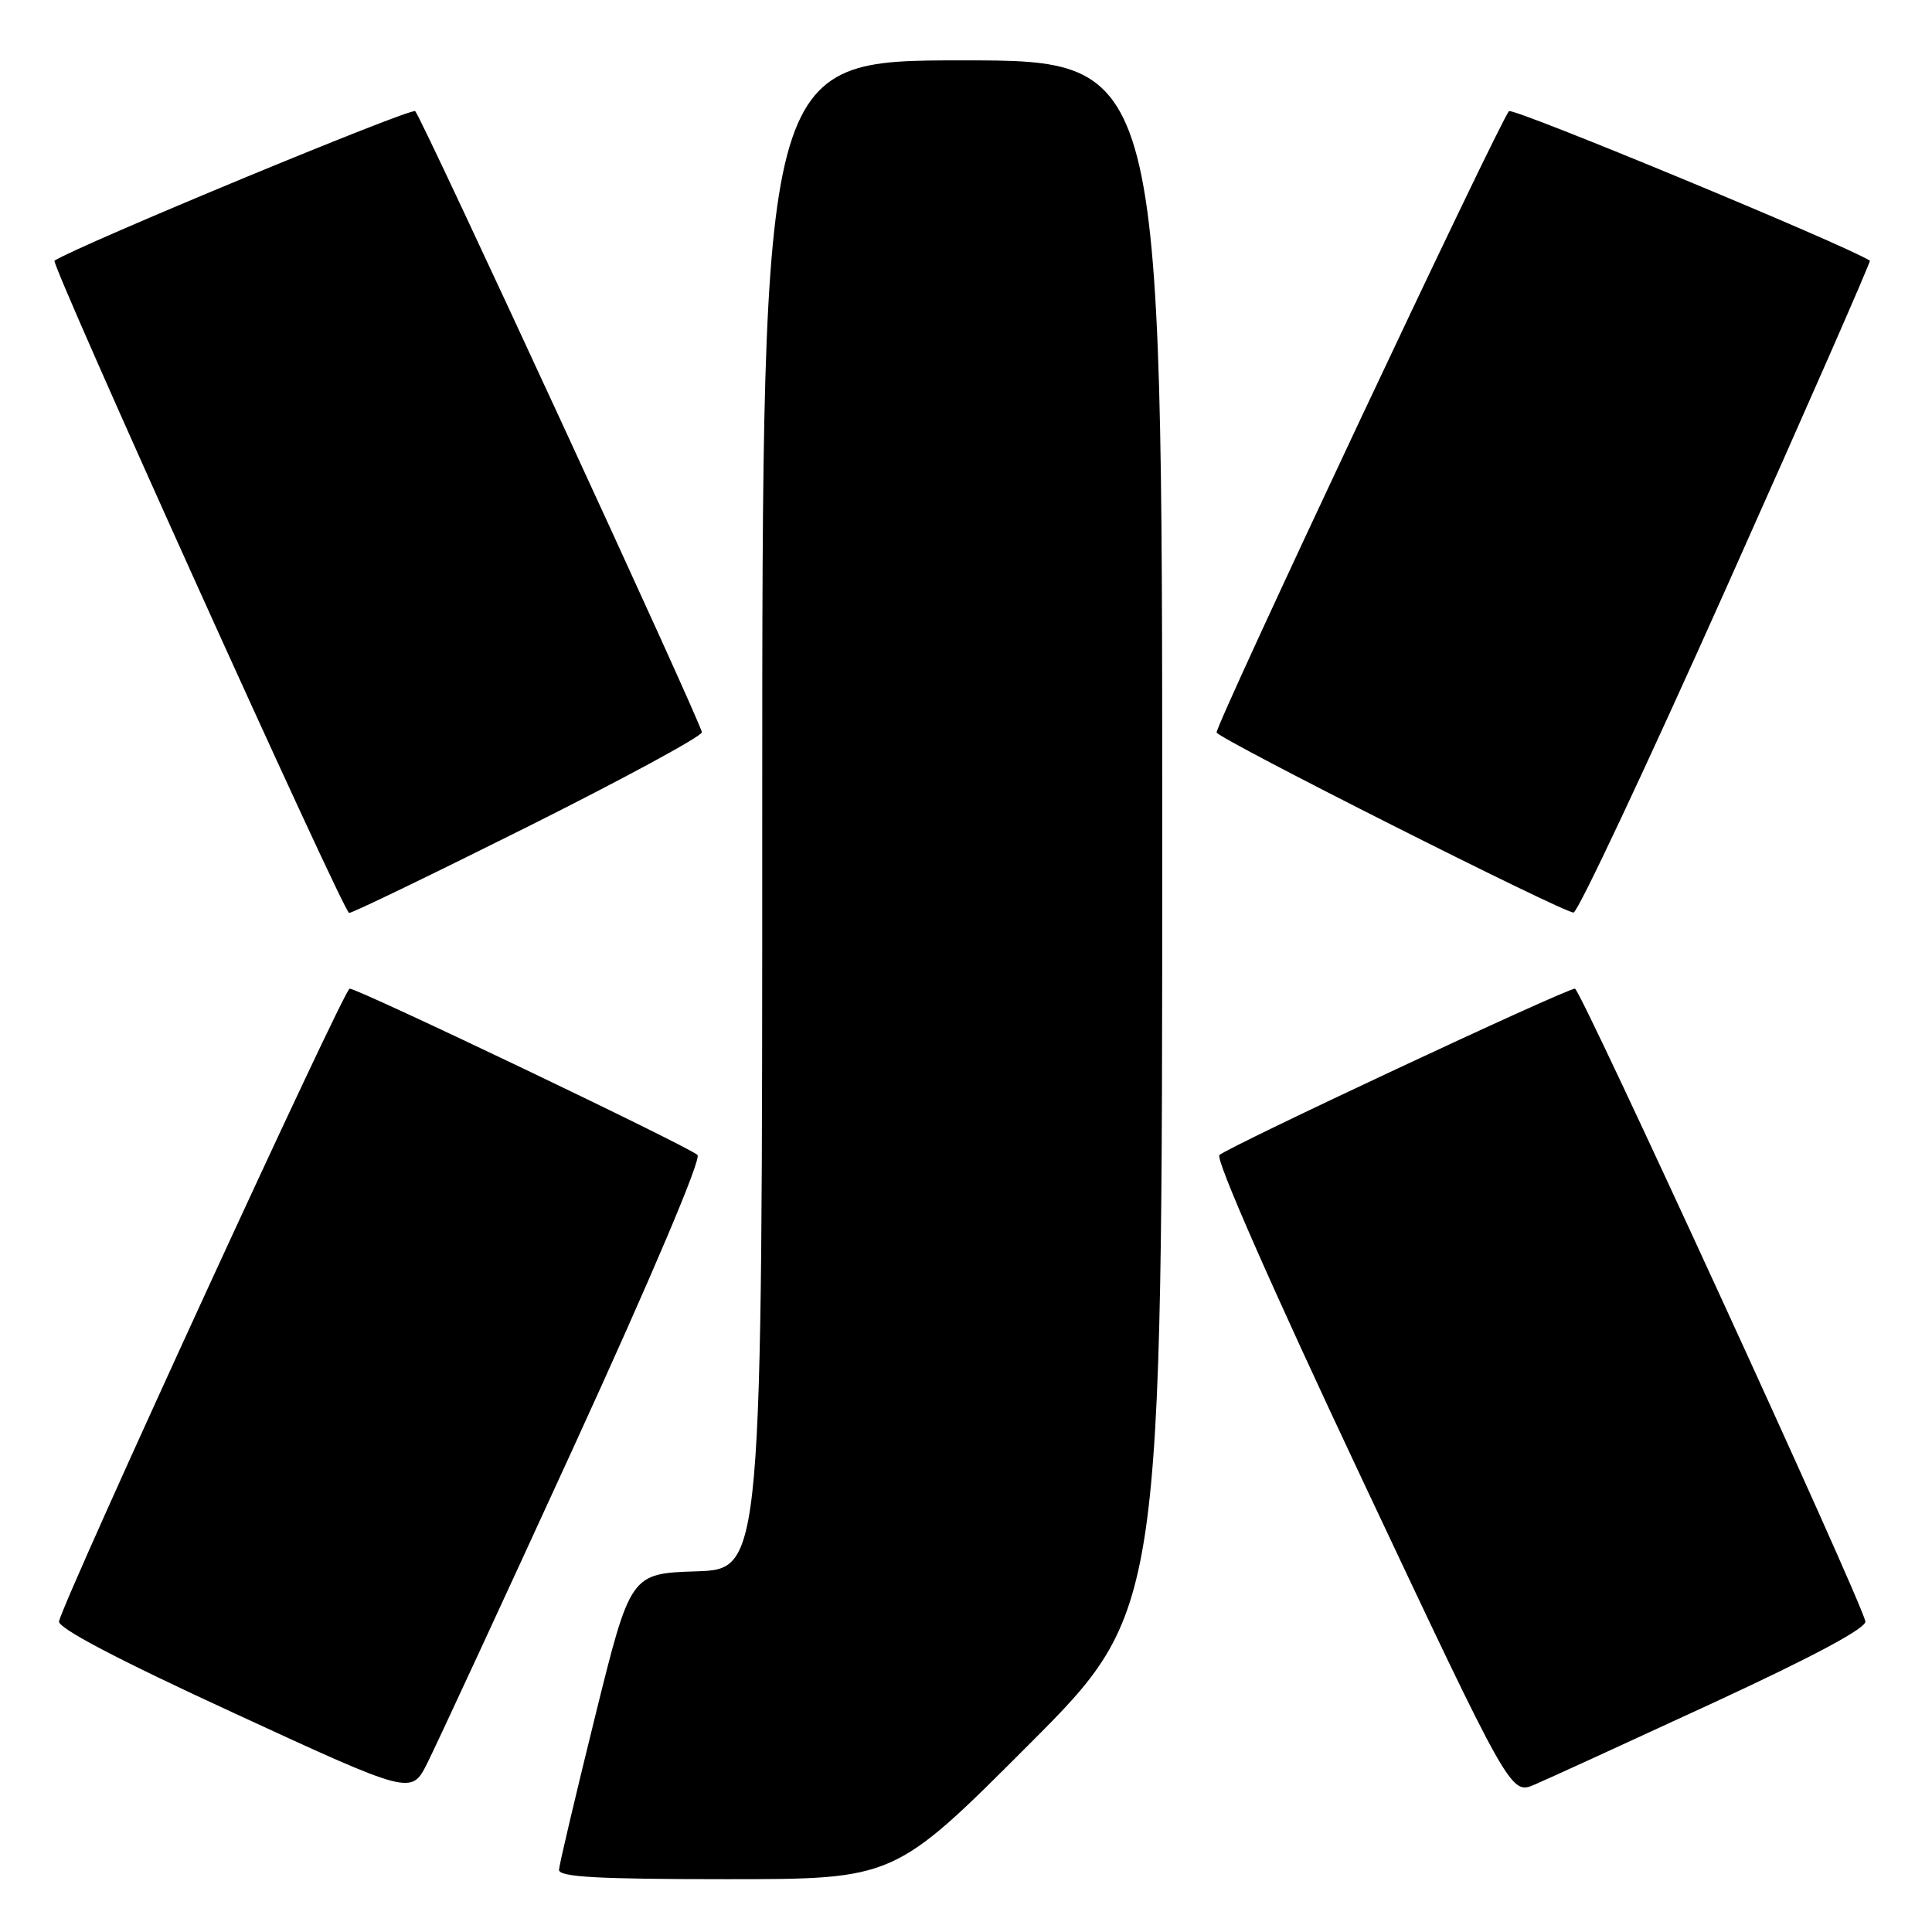 <?xml version="1.0" encoding="UTF-8" standalone="no"?>
<!DOCTYPE svg PUBLIC "-//W3C//DTD SVG 1.1//EN" "http://www.w3.org/Graphics/SVG/1.1/DTD/svg11.dtd" >
<svg xmlns="http://www.w3.org/2000/svg" xmlns:xlink="http://www.w3.org/1999/xlink" version="1.1" viewBox="0 0 256 256">
 <g >
 <path fill="currentColor"
d=" M 136.26 231.24 C 154.00 213.48 154.00 213.48 154.00 110.74 C 154.00 8.00 154.00 8.00 127.50 8.00 C 101.00 8.00 101.00 8.00 101.00 107.96 C 101.00 207.92 101.00 207.92 92.27 208.21 C 83.54 208.50 83.54 208.50 78.84 227.50 C 76.26 237.95 74.11 247.06 74.07 247.75 C 74.02 248.71 79.08 249.00 96.26 249.00 C 118.52 249.00 118.52 249.00 136.26 231.24 Z  M 76.02 191.72 C 86.38 169.09 92.96 153.57 92.42 153.04 C 91.29 151.94 47.49 131.00 46.33 131.00 C 45.59 131.00 8.66 211.40 7.82 214.83 C 7.61 215.70 15.58 219.89 31.00 226.99 C 54.50 237.83 54.50 237.83 56.60 233.66 C 57.76 231.37 66.50 212.50 76.02 191.72 Z  M 227.00 225.64 C 240.36 219.46 247.39 215.69 247.17 214.83 C 246.33 211.37 209.43 131.00 208.69 131.00 C 207.50 131.00 162.70 151.97 161.58 153.05 C 161.03 153.59 168.53 170.64 180.42 195.88 C 200.18 237.82 200.18 237.82 203.34 236.47 C 205.08 235.73 215.72 230.85 227.00 225.64 Z  M 70.01 109.50 C 82.65 103.17 93.00 97.56 93.00 97.03 C 93.00 95.96 56.08 15.97 55.02 14.73 C 54.56 14.19 10.47 32.46 7.22 34.54 C 6.66 34.90 45.53 120.95 46.26 120.97 C 46.68 120.99 57.36 115.82 70.01 109.50 Z  M 228.77 77.83 C 239.37 54.12 247.92 34.63 247.77 34.54 C 244.41 32.41 200.43 14.19 199.95 14.73 C 198.60 16.25 160.93 96.30 161.21 97.06 C 161.54 97.95 206.95 120.85 208.50 120.92 C 209.05 120.94 218.17 101.55 228.77 77.83 Z "/>
</g>
</svg>